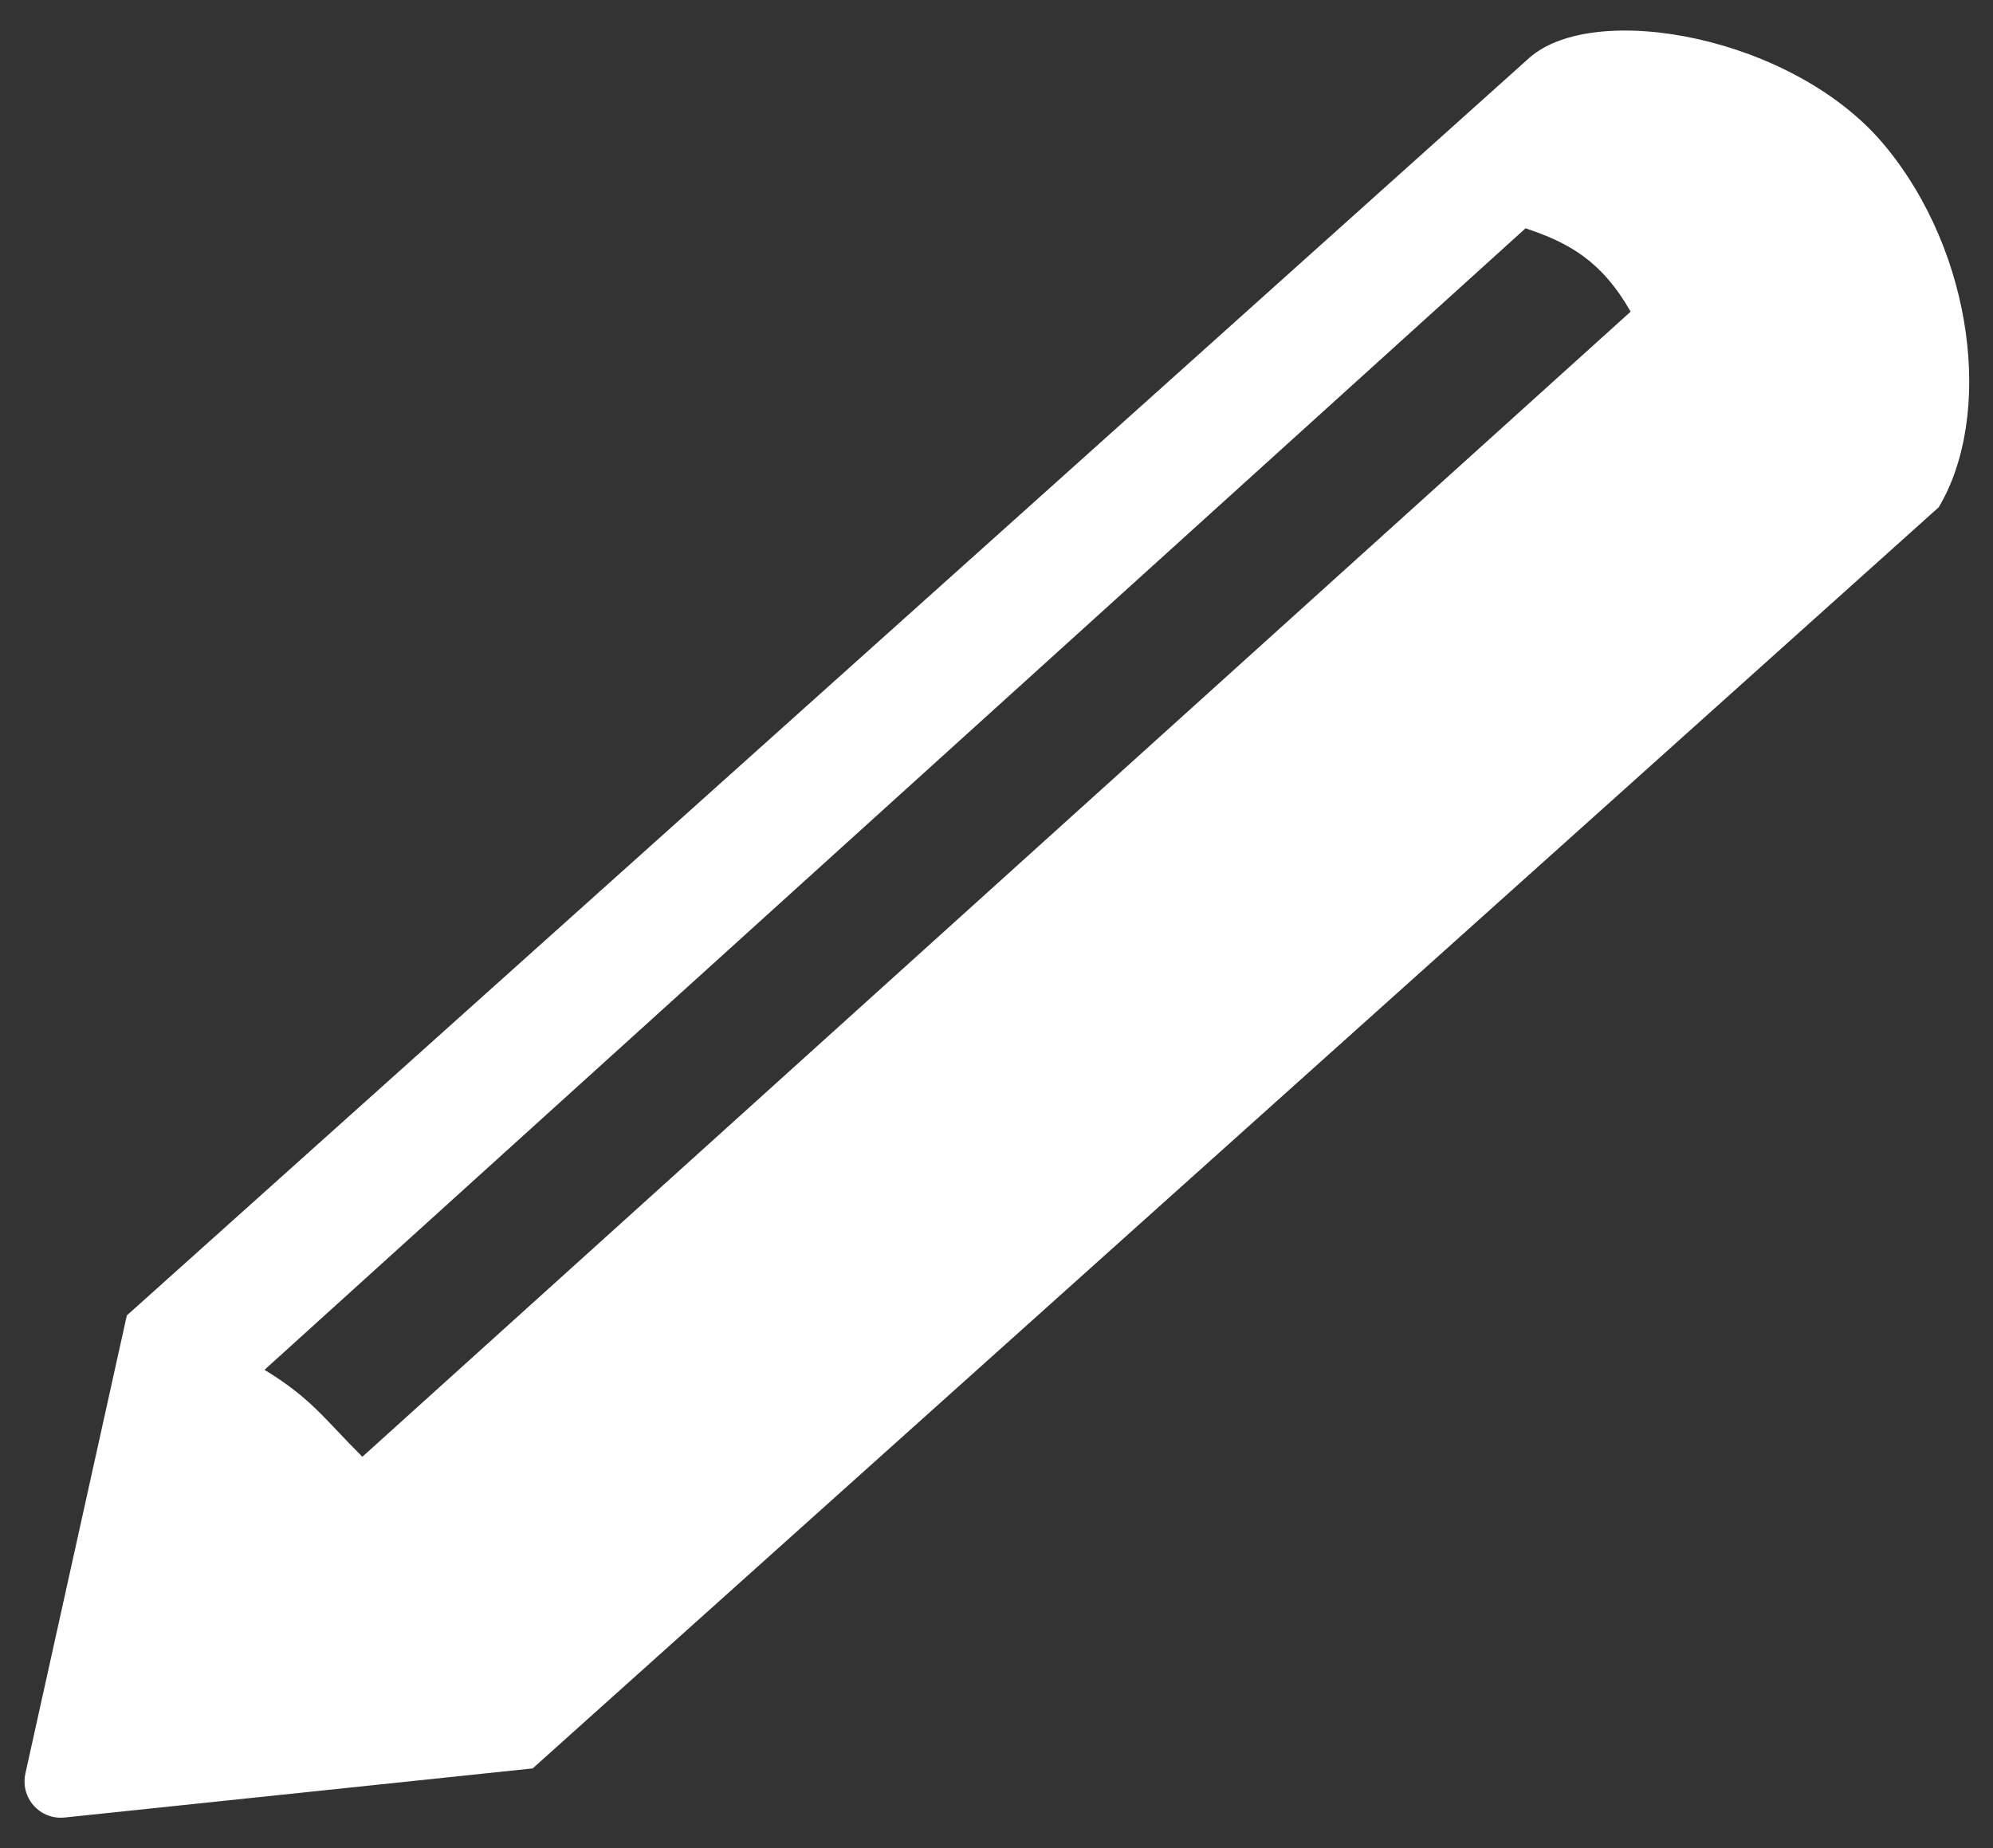 <?xml version="1.0" encoding="UTF-8"?>
<svg width="55px" height="51px" viewBox="0 0 55 51" version="1.1" xmlns="http://www.w3.org/2000/svg" xmlns:xlink="http://www.w3.org/1999/xlink">
    <rect x="0" y="0" width="55" height="51" fill="#333333" stroke="none"/>
    <!-- Generator: Sketch 49.2 (51160) - http://www.bohemiancoding.com/sketch -->
    <title>Shape</title>
    <desc>Created with Sketch.</desc>
    <defs></defs>
    <g id="Page-1" stroke="none" stroke-width="1" fill="none" fill-rule="evenodd">
        <g id="icon-edit" fill="#FFFFFF" fill-rule="nonzero">
            <path d="M53.5,14 C55,11.5 54.5,7 52,4 C49.5,1 44,5.77315973e-15 42.2,1.6 C36.333,6.867 23.433,18.433 3.5,36.3 L0.7,48.944 C0.581,49.484 0.921,50.018 1.46,50.137 C1.565,50.16 1.674,50.166 1.781,50.155 C6.087,49.703 10.394,49.252 14.7,48.8 C22.5,41.8 44.7,21.9 53.5,14 Z M10,40.2 C8.9,39.1 8.6,38.6 7.3,37.8 L42.1,6.3 C43.3,6.7 44.2,7.2 45,8.6 L10,40.2 Z" id="Shape"></path>
        </g>
    </g>
</svg>